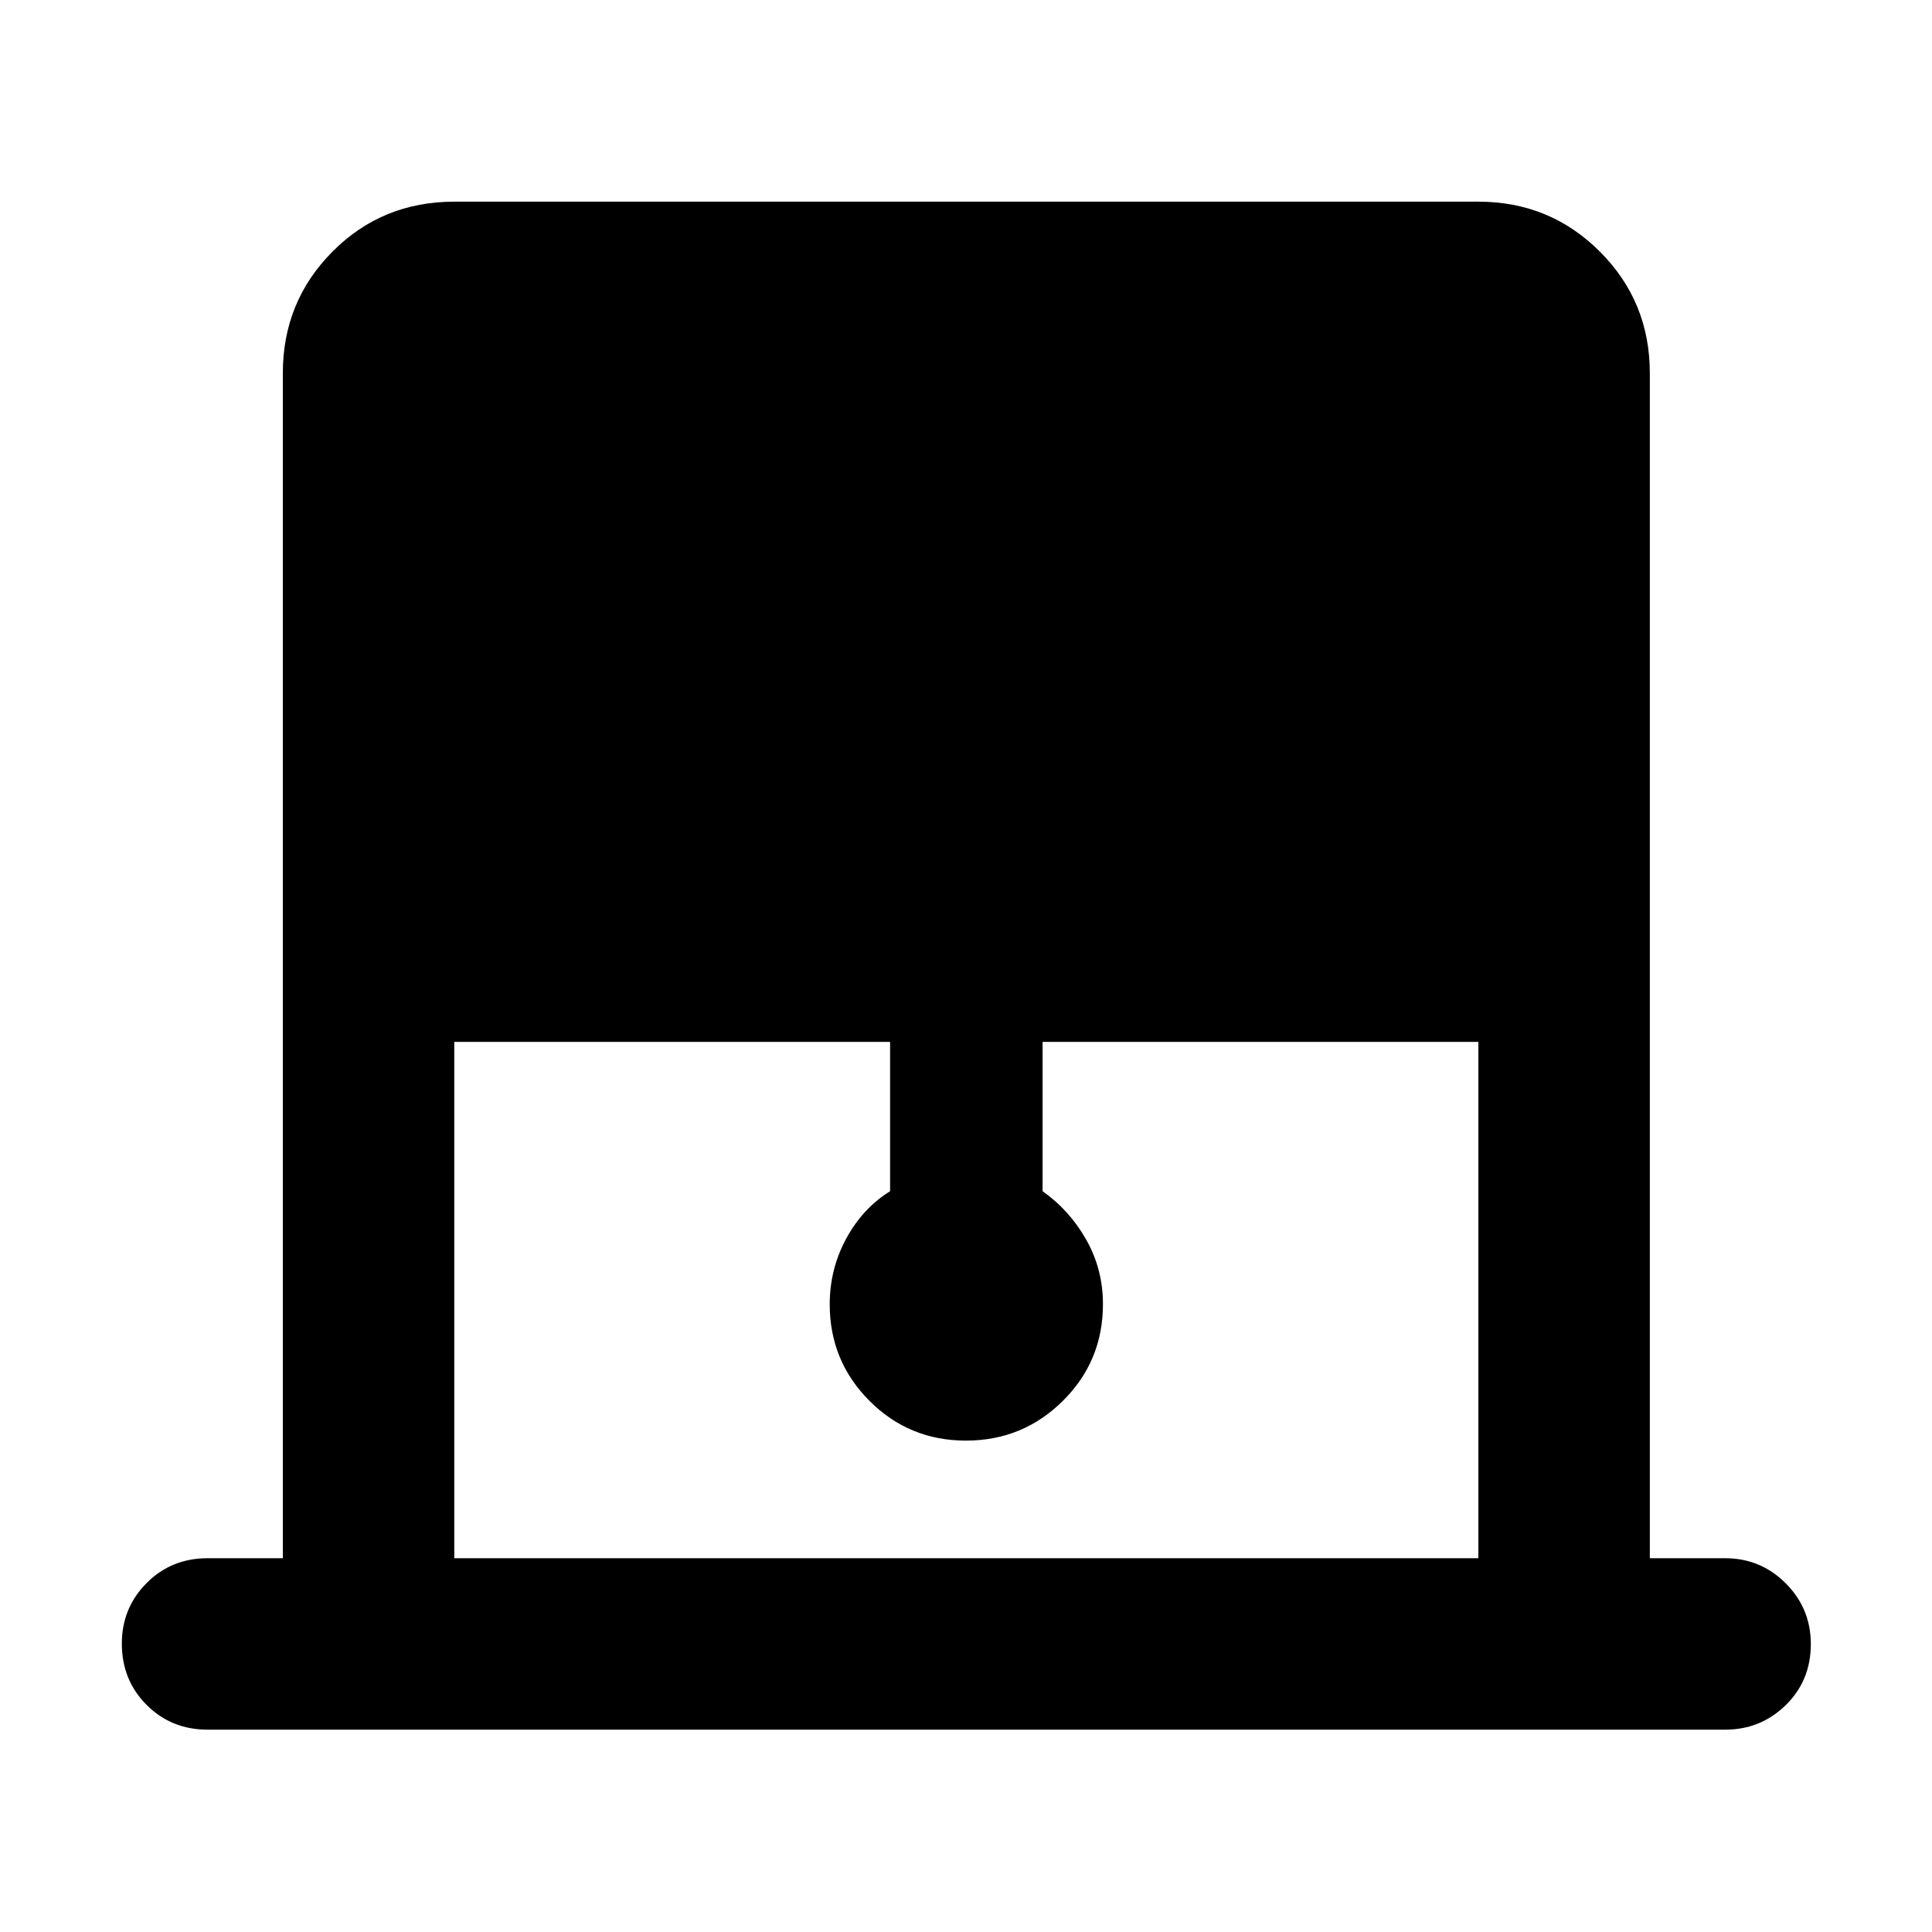 <svg xmlns="http://www.w3.org/2000/svg" height="40" viewBox="0 -960 960 960" width="40"><path d="M140.54-185.73V-774.6q0-35.55 24.67-60.37 24.66-24.82 60.52-24.82H734.6q35.55 0 60.37 24.82t24.82 60.37v588.87h37.43q17.66 0 30.12 12.49 12.45 12.48 12.45 30.2 0 18.09-12.45 30.29-12.46 12.21-30.12 12.21H103.16q-18.04 0-30.33-12.32t-12.29-30.42q0-17.71 12.29-30.08 12.29-12.37 30.33-12.37h37.38Zm85.19 0H734.6v-256.55H518.05v74.21q13.29 9.28 21.65 24 8.35 14.71 8.35 32.1 0 28.3-19.91 48.05-19.91 19.75-48.18 19.75-28.26 0-47.97-19.8-19.71-19.8-19.71-47.91 0-17.52 8.19-32.65 8.19-15.12 21.81-23.56v-74.19H225.73v256.55Z"/></svg>